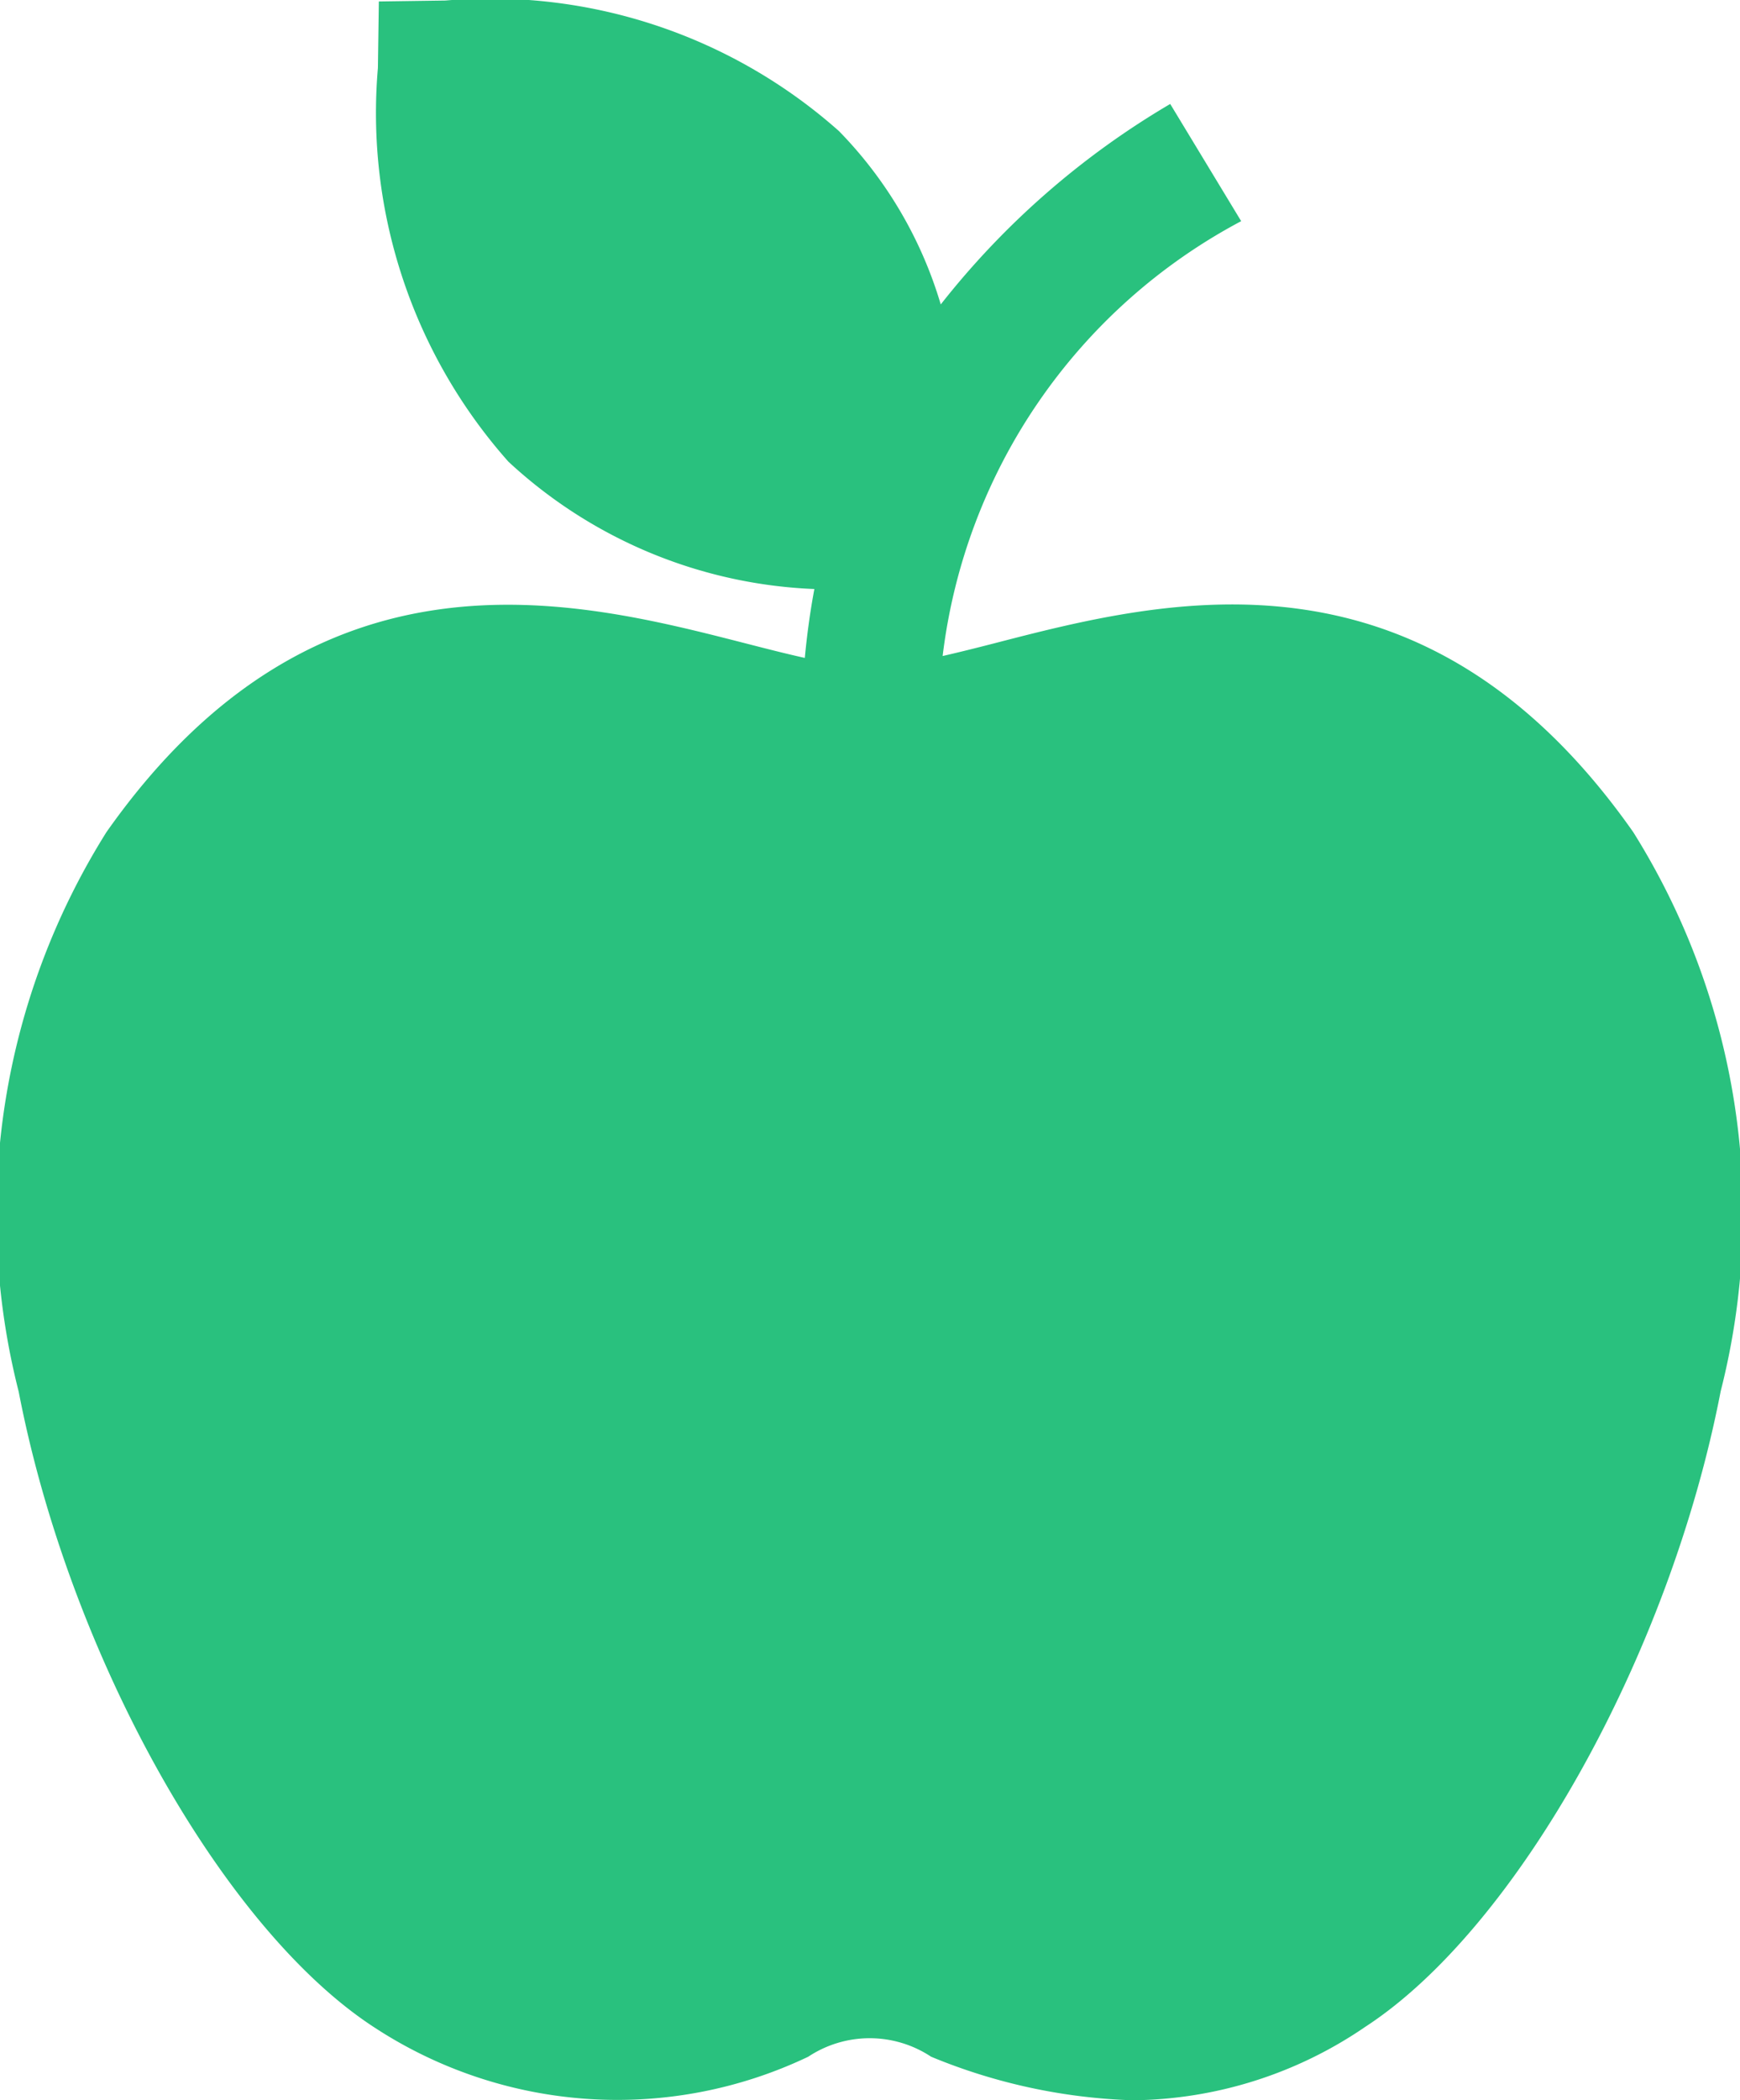 <svg xmlns="http://www.w3.org/2000/svg" width="16.576" height="20" viewBox="0 0 16.576 20">
  <path id="Path_65" data-name="Path 65" d="M1846.271,2270.924c-2-2.848-4.456-2.22-6.079-1.8-.171.044-.338.086-.5.123a5.423,5.423,0,0,1,2.844-4.141l-.676-1.116a7.816,7.816,0,0,0-2.186,1.909,3.978,3.978,0,0,0-.97-1.651,5,5,0,0,0-3.749-1.243l-.634.009-.009.634a5,5,0,0,0,1.243,3.748,4.551,4.551,0,0,0,2.915,1.213c-.04.214-.07.432-.091.656-.181-.04-.375-.09-.574-.141-1.624-.416-4.077-1.044-6.079,1.8a6.842,6.842,0,0,0-.836,5.328c.484,2.509,1.939,5.111,3.385,6.052a4.226,4.226,0,0,0,4.137.281,1.06,1.06,0,0,1,1.17,0,5.462,5.462,0,0,0,1.92.415,3.987,3.987,0,0,0,2.217-.7c1.446-.941,2.9-3.543,3.385-6.052A6.842,6.842,0,0,0,1846.271,2270.924Z" transform="translate(-1830.712 -2263)" fill="#29c17e"/>
</svg>
